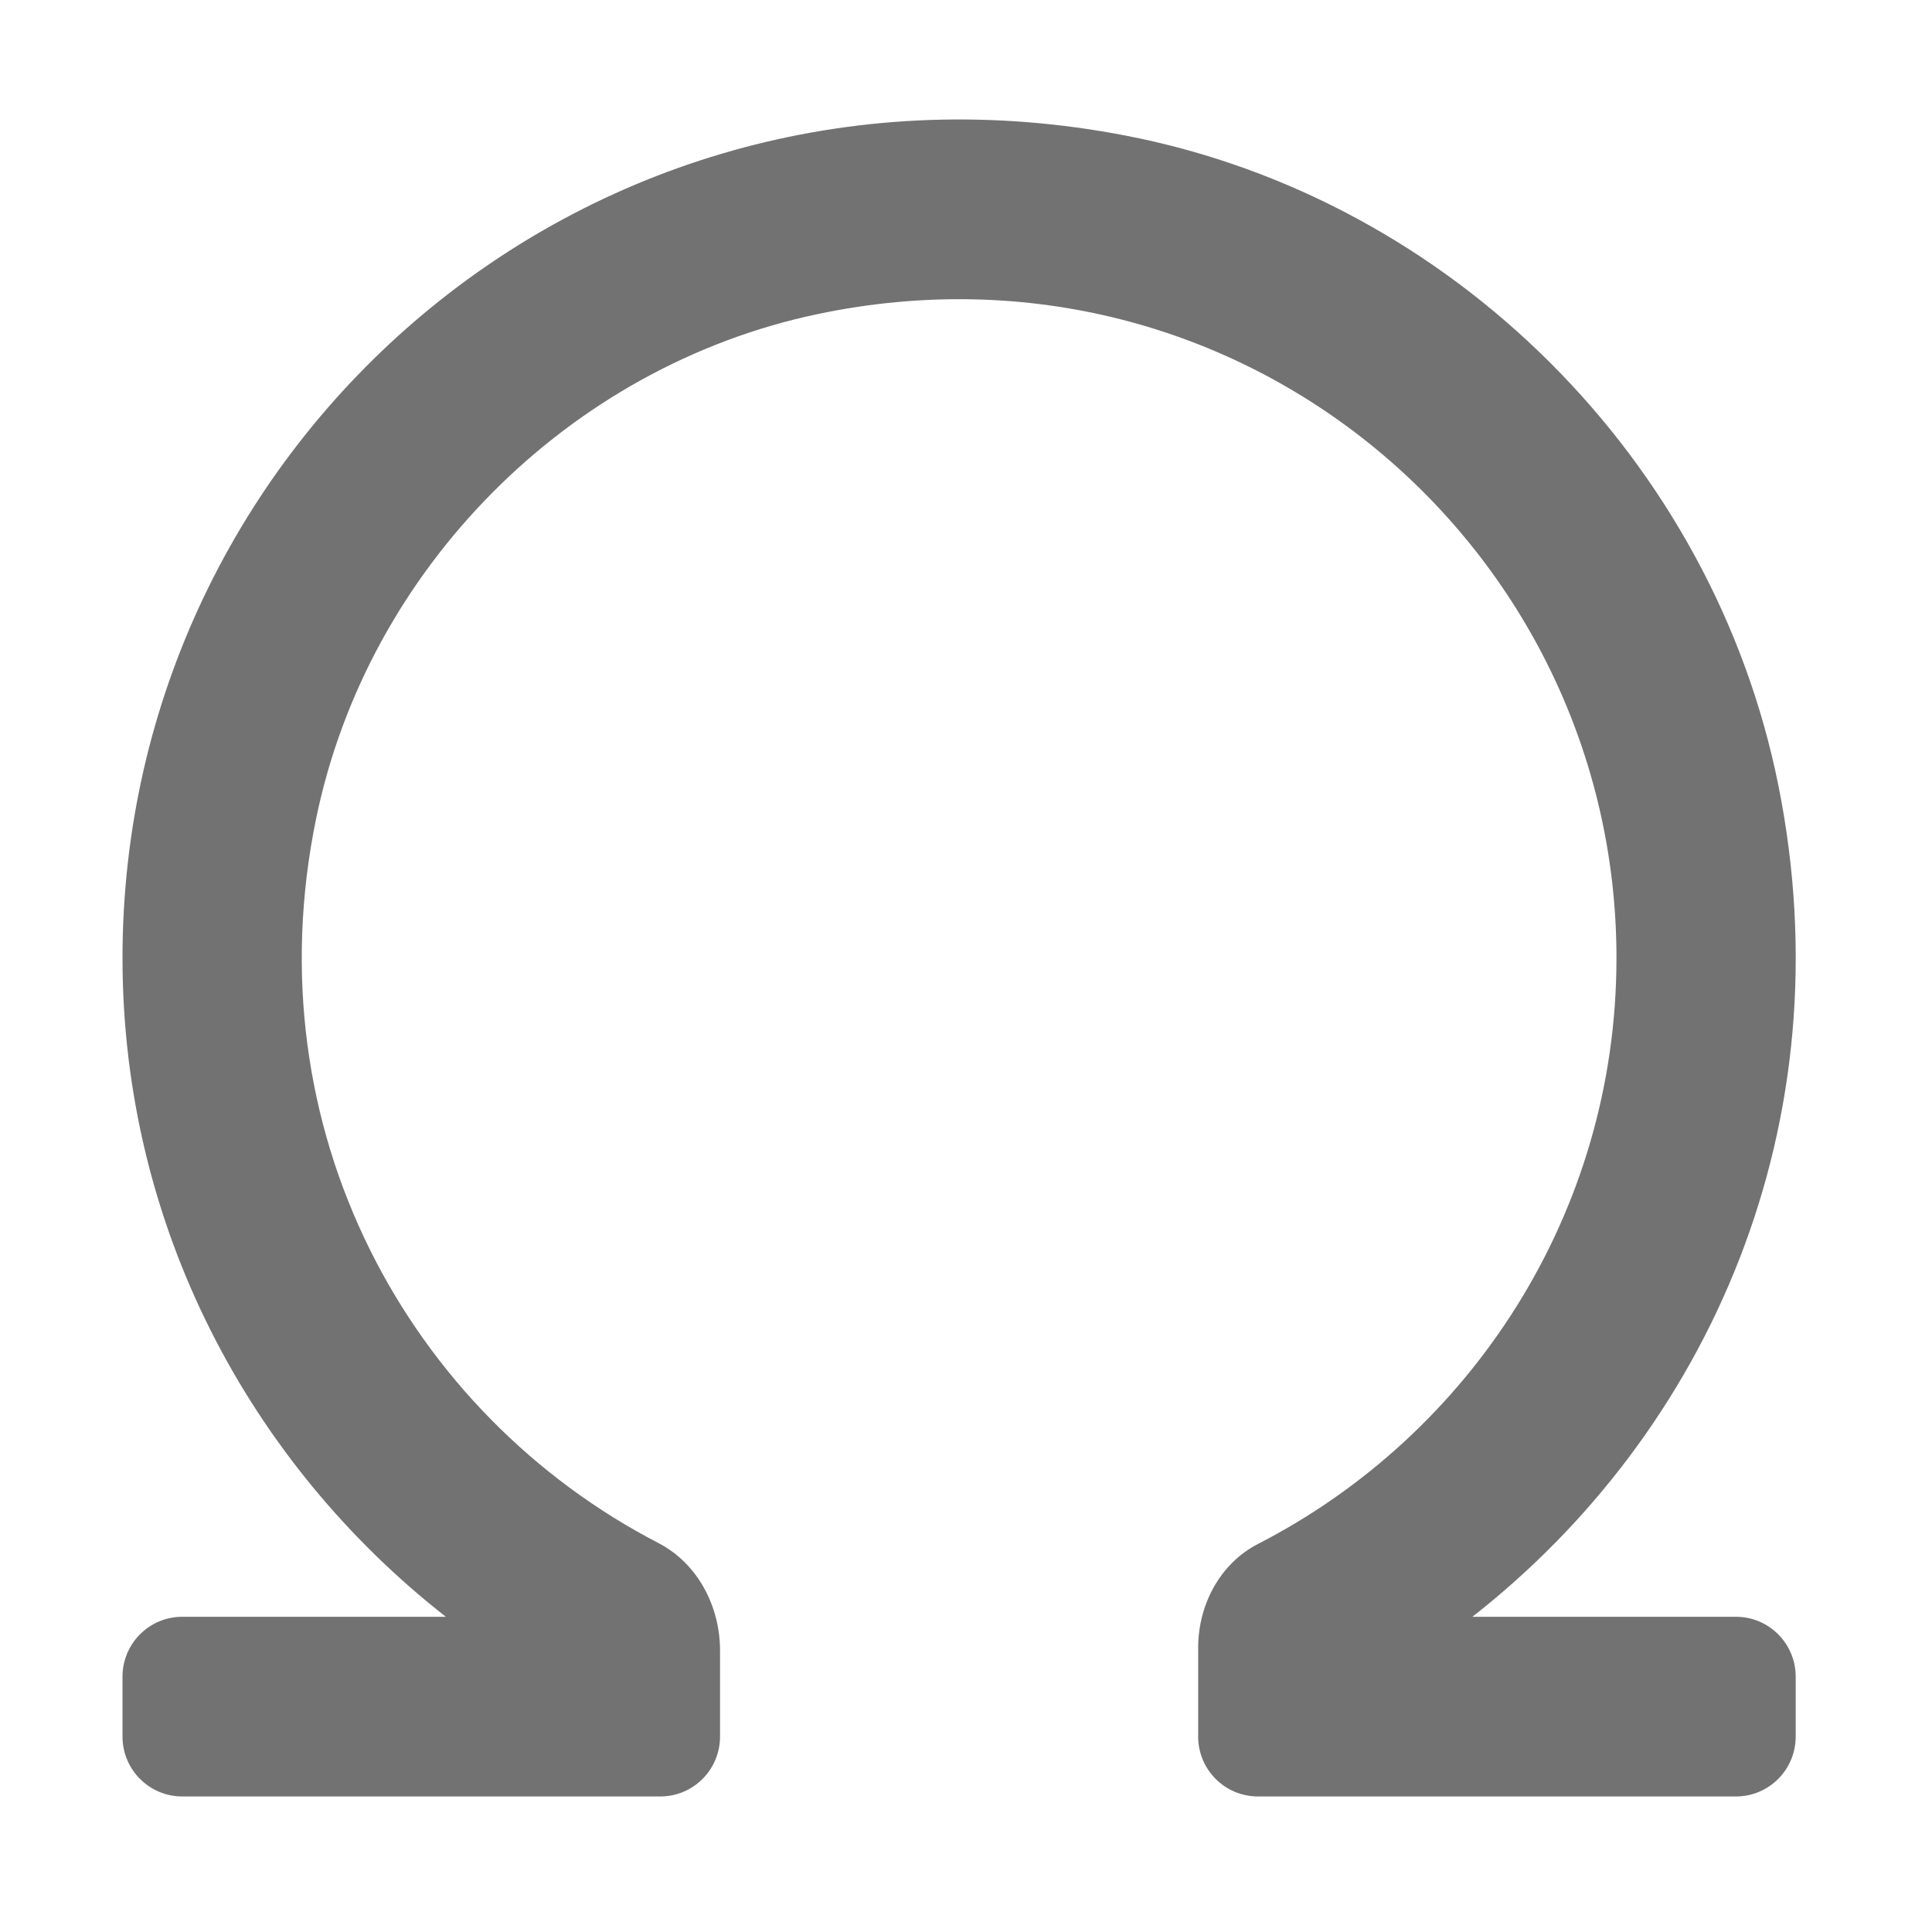 ﻿<?xml version='1.0' encoding='UTF-8'?>
<svg viewBox="-2.029 0.005 32 32" xmlns="http://www.w3.org/2000/svg">
  <g transform="matrix(0.062, 0, 0, 0.062, 0, 0)">
    <path d="M360.62, 432C423.92, 382.45 460.47, 300.2 442.37, 209.93C424.95, 123.08 355.02, 53.21 268.24, 36.35C125.19, 8.56 0, 117.63 0, 256C0, 327.72 34.05, 391.04 86.38, 432L15.96, 432C7.15, 432 0, 439.16 0, 448L0, 464C0, 472.84 7.15, 480 15.96, 480L143.67, 480C152.49, 480 159.63, 472.84 159.63, 464L159.63, 441.01C159.63, 429.19 153.65, 417.73 143.18, 412.31C76.49, 377.78 34.5, 301.83 51.78, 218.51C65.59, 151.94 119.17, 98.03 185.55, 84.02C298.88, 60.09 399.11, 146.53 399.11, 256C399.11, 324.22 360.12, 383.37 303.35, 412.54C293.19, 417.76 287.36, 428.82 287.36, 440.26L287.36, 464C287.36, 472.84 294.51, 480 303.32, 480L431.03, 480C439.85, 480 446.99, 472.84 446.99, 464L446.99, 448C446.99, 439.16 439.84, 432 431.03, 432L360.62, 432z" fill="#727272" fill-opacity="1" class="Black" />
  </g>
</svg>